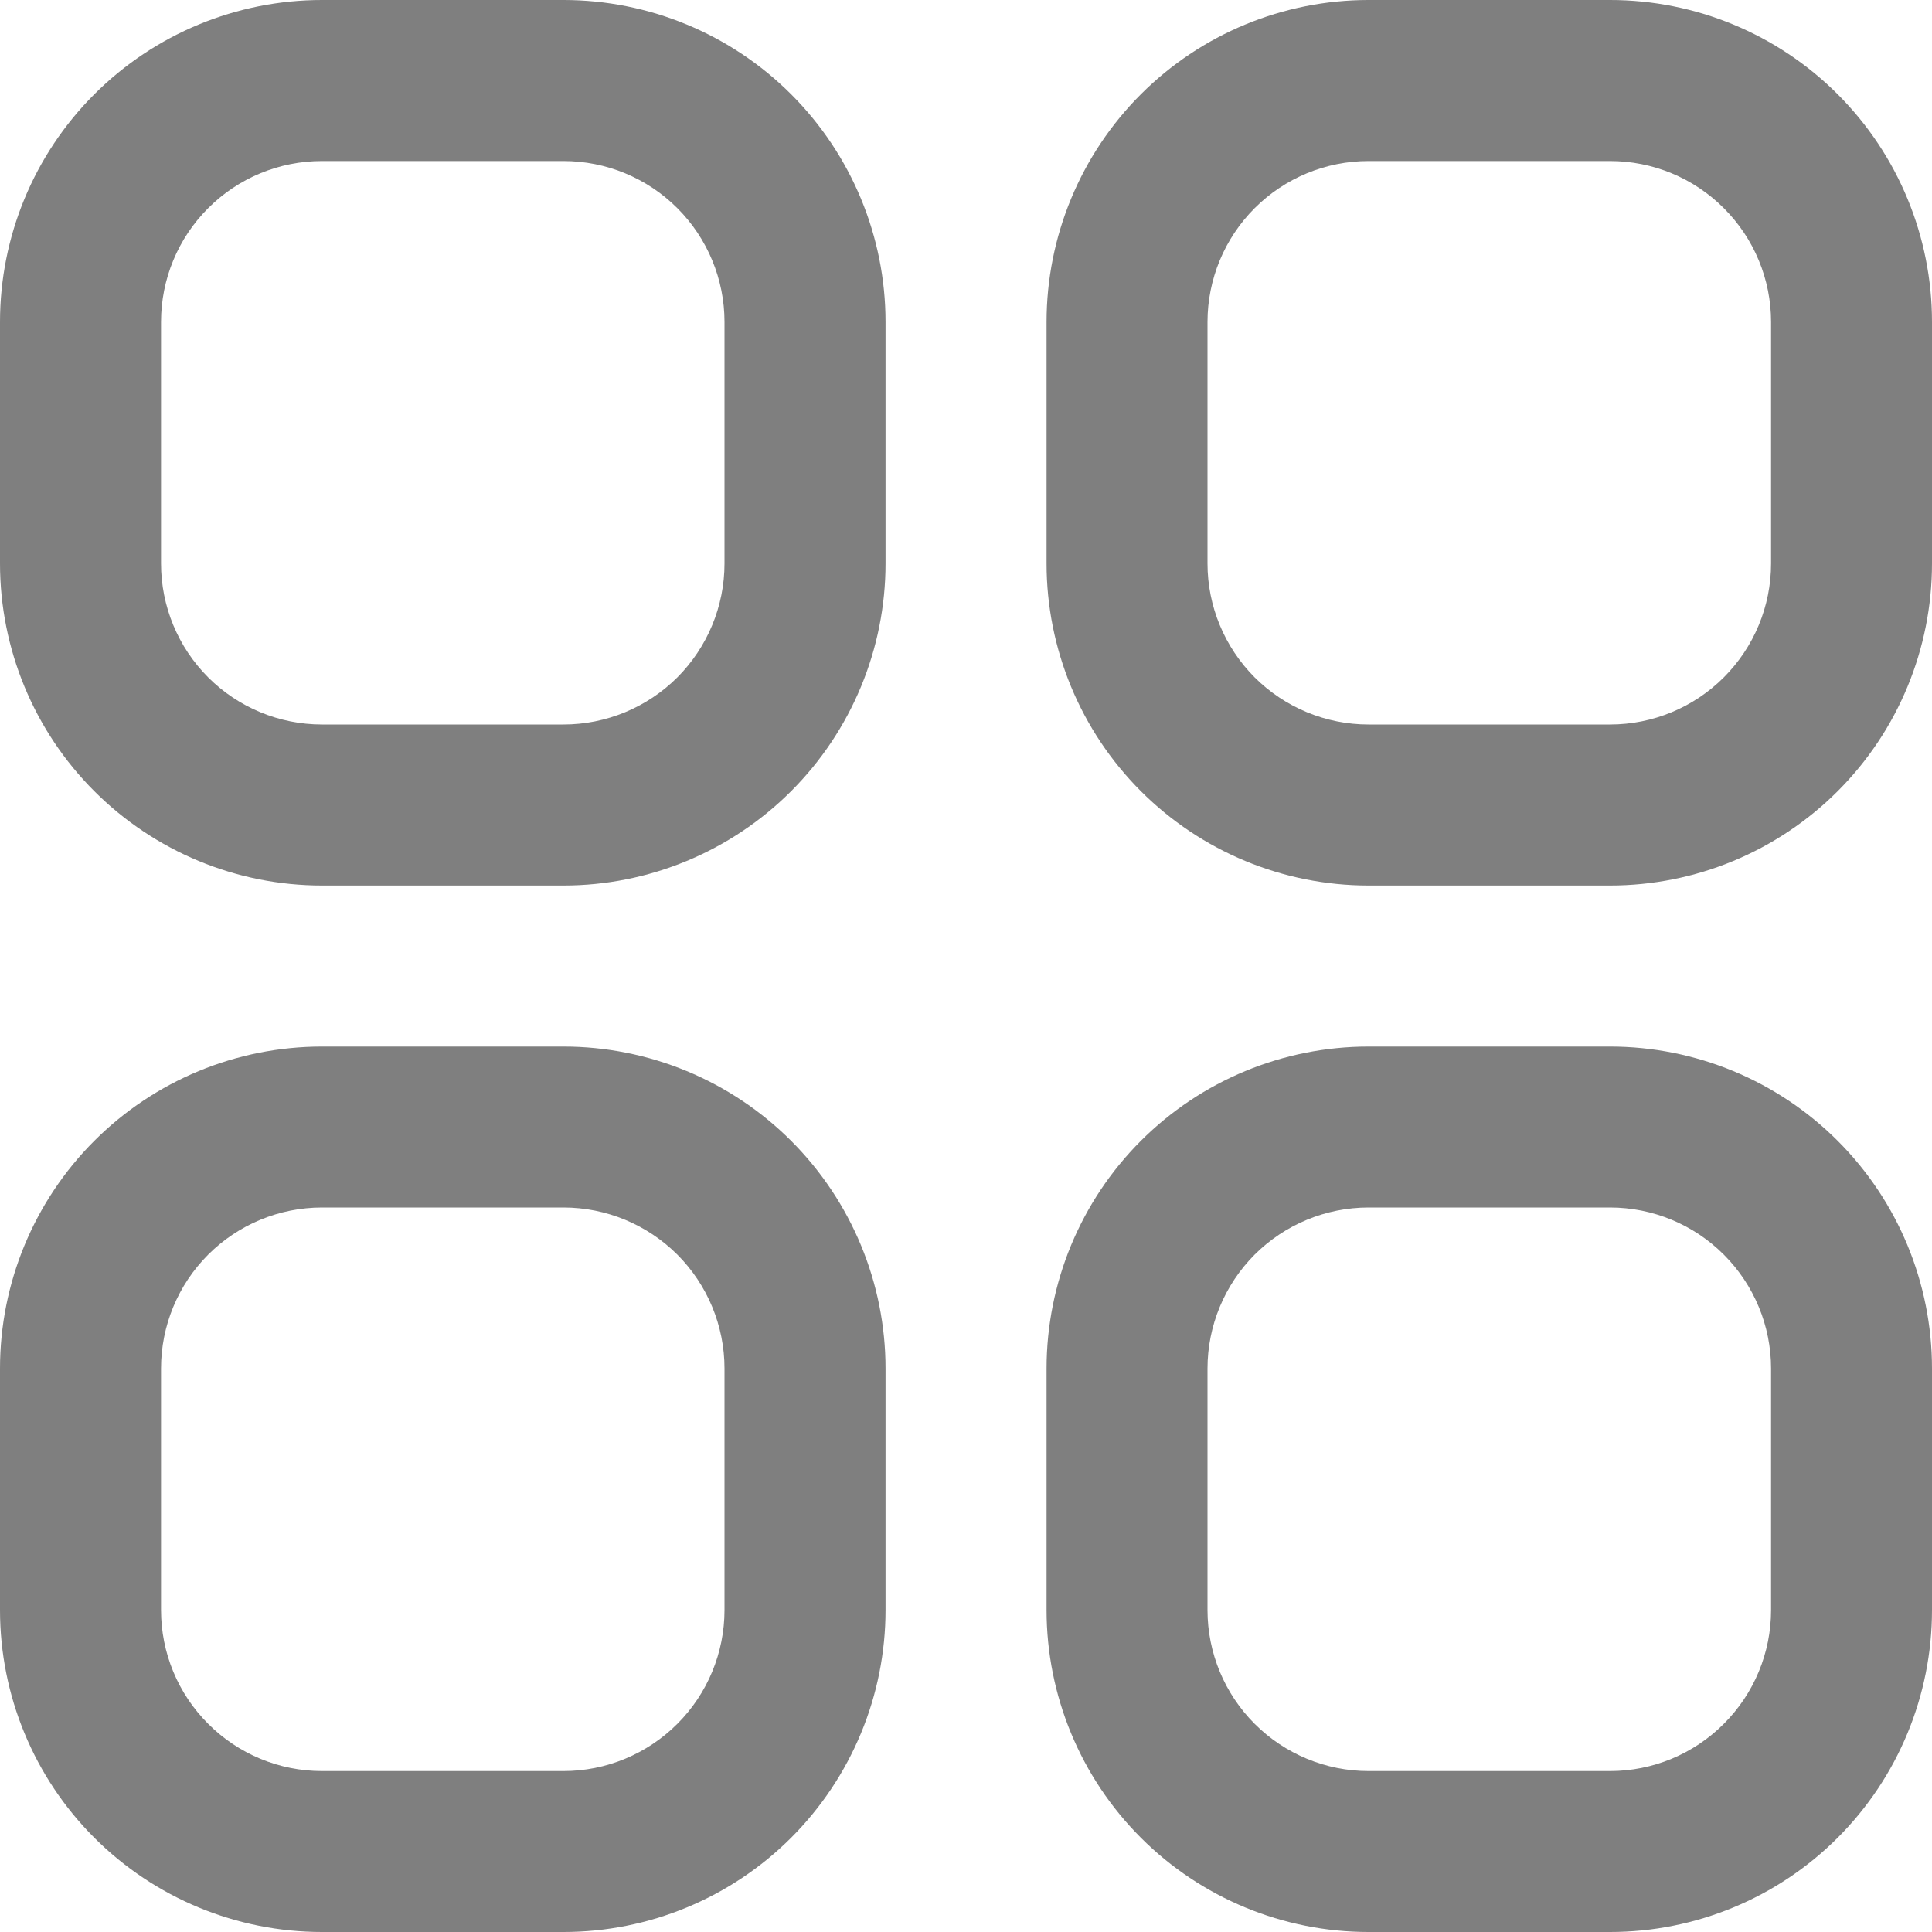 <svg width="20" height="20" viewBox="0 0 20 20" fill="none" xmlns="http://www.w3.org/2000/svg">
<g clip-path="url(#clip0_326_808)">
<path d="M5.833 0H3.333C2.449 0 1.601 0.351 0.976 0.976C0.351 1.601 0 2.449 0 3.333L0 5.833C0 6.717 0.351 7.565 0.976 8.19C1.601 8.815 2.449 9.167 3.333 9.167H5.833C6.717 9.167 7.565 8.815 8.19 8.19C8.815 7.565 9.167 6.717 9.167 5.833V3.333C9.167 2.449 8.815 1.601 8.19 0.976C7.565 0.351 6.717 0 5.833 0ZM7.5 5.833C7.5 6.275 7.324 6.699 7.012 7.012C6.699 7.324 6.275 7.5 5.833 7.5H3.333C2.891 7.5 2.467 7.324 2.155 7.012C1.842 6.699 1.667 6.275 1.667 5.833V3.333C1.667 2.891 1.842 2.467 2.155 2.155C2.467 1.842 2.891 1.667 3.333 1.667H5.833C6.275 1.667 6.699 1.842 7.012 2.155C7.324 2.467 7.5 2.891 7.5 3.333V5.833Z" fill="black" fill-opacity="0.5"/>
<path d="M16.667 0H14.167C13.283 0 12.435 0.351 11.81 0.976C11.185 1.601 10.834 2.449 10.834 3.333V5.833C10.834 6.717 11.185 7.565 11.81 8.19C12.435 8.815 13.283 9.167 14.167 9.167H16.667C17.551 9.167 18.399 8.815 19.024 8.19C19.649 7.565 20 6.717 20 5.833V3.333C20 2.449 19.649 1.601 19.024 0.976C18.399 0.351 17.551 0 16.667 0ZM18.334 5.833C18.334 6.275 18.158 6.699 17.845 7.012C17.533 7.324 17.109 7.5 16.667 7.5H14.167C13.725 7.5 13.301 7.324 12.988 7.012C12.676 6.699 12.5 6.275 12.5 5.833V3.333C12.5 2.891 12.676 2.467 12.988 2.155C13.301 1.842 13.725 1.667 14.167 1.667H16.667C17.109 1.667 17.533 1.842 17.845 2.155C18.158 2.467 18.334 2.891 18.334 3.333V5.833Z" fill="black" fill-opacity="0.5"/>
<path d="M5.833 10.834H3.333C2.449 10.834 1.601 11.185 0.976 11.81C0.351 12.435 0 13.283 0 14.167L0 16.667C0 17.551 0.351 18.399 0.976 19.024C1.601 19.649 2.449 20 3.333 20H5.833C6.717 20 7.565 19.649 8.19 19.024C8.815 18.399 9.167 17.551 9.167 16.667V14.167C9.167 13.283 8.815 12.435 8.19 11.81C7.565 11.185 6.717 10.834 5.833 10.834ZM7.5 16.667C7.5 17.109 7.324 17.533 7.012 17.845C6.699 18.158 6.275 18.334 5.833 18.334H3.333C2.891 18.334 2.467 18.158 2.155 17.845C1.842 17.533 1.667 17.109 1.667 16.667V14.167C1.667 13.725 1.842 13.301 2.155 12.988C2.467 12.676 2.891 12.5 3.333 12.5H5.833C6.275 12.5 6.699 12.676 7.012 12.988C7.324 13.301 7.5 13.725 7.5 14.167V16.667Z" fill="black" fill-opacity="0.5"/>
<path d="M16.667 10.834H14.167C13.283 10.834 12.435 11.185 11.81 11.81C11.185 12.435 10.834 13.283 10.834 14.167V16.667C10.834 17.551 11.185 18.399 11.81 19.024C12.435 19.649 13.283 20 14.167 20H16.667C17.551 20 18.399 19.649 19.024 19.024C19.649 18.399 20 17.551 20 16.667V14.167C20 13.283 19.649 12.435 19.024 11.81C18.399 11.185 17.551 10.834 16.667 10.834ZM18.334 16.667C18.334 17.109 18.158 17.533 17.845 17.845C17.533 18.158 17.109 18.334 16.667 18.334H14.167C13.725 18.334 13.301 18.158 12.988 17.845C12.676 17.533 12.5 17.109 12.5 16.667V14.167C12.5 13.725 12.676 13.301 12.988 12.988C13.301 12.676 13.725 12.5 14.167 12.5H16.667C17.109 12.5 17.533 12.676 17.845 12.988C18.158 13.301 18.334 13.725 18.334 14.167V16.667Z" fill="black" fill-opacity="0.5"/>
</g>
<defs>
<clipPath id="clip0_326_808">
<rect width="20" height="20" fill="white"/>
</clipPath>
</defs>
</svg>
